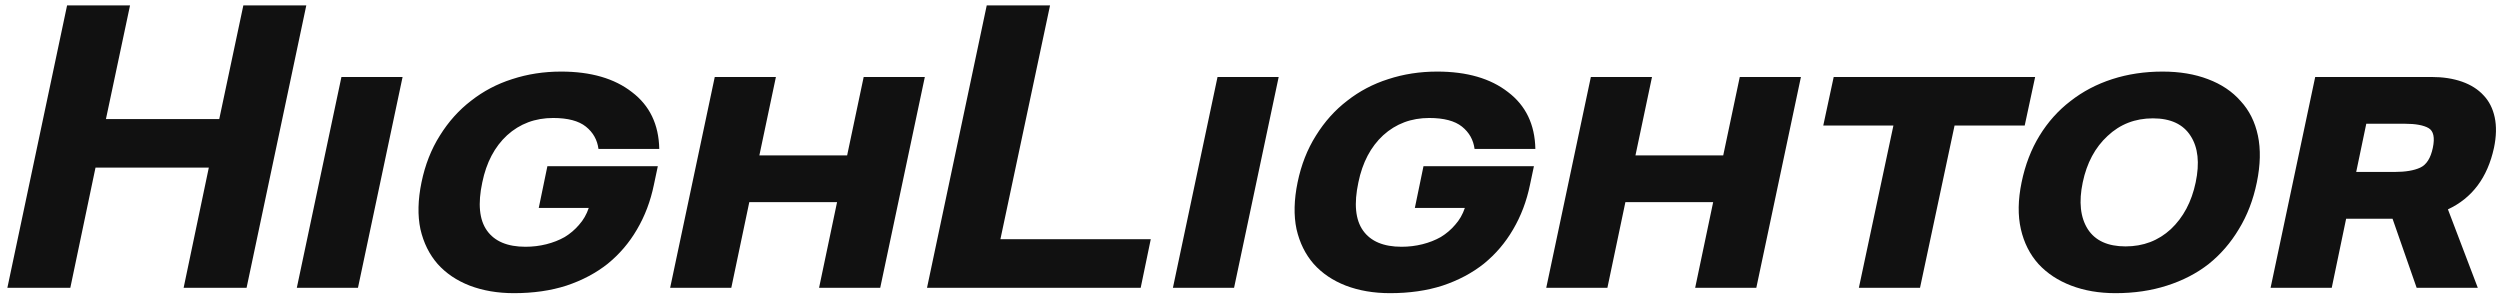 <svg width="278" height="33" viewBox="0 0 278 33" fill="none" xmlns="http://www.w3.org/2000/svg">
<path d="M23.22 18.64H10.62L7.82 32H0.82L7.46 0.6H14.46L11.78 13.24H24.38L27.06 0.6H34.06L27.42 32H20.42L23.22 18.64ZM33.007 32L37.967 8.56H44.767L39.807 32H33.007ZM72.71 20.56C72.337 22.373 71.71 24.027 70.83 25.52C69.977 26.987 68.897 28.253 67.59 29.32C66.284 30.36 64.75 31.173 62.99 31.76C61.257 32.32 59.31 32.6 57.15 32.6C55.337 32.6 53.697 32.32 52.23 31.76C50.79 31.2 49.603 30.4 48.67 29.36C47.737 28.293 47.097 27 46.75 25.48C46.43 23.96 46.47 22.227 46.87 20.28C47.27 18.333 47.95 16.6 48.91 15.08C49.87 13.533 51.03 12.24 52.39 11.2C53.75 10.133 55.27 9.333 56.95 8.8C58.657 8.24 60.47 7.96 62.39 7.96C65.697 7.96 68.323 8.72 70.27 10.24C72.243 11.733 73.257 13.84 73.31 16.56H66.55C66.417 15.547 65.95 14.72 65.15 14.08C64.35 13.44 63.137 13.12 61.51 13.12C59.51 13.12 57.803 13.76 56.39 15.04C55.004 16.32 54.084 18.067 53.63 20.28C53.123 22.653 53.297 24.44 54.15 25.64C55.004 26.84 56.43 27.44 58.43 27.44C59.23 27.44 60.004 27.347 60.75 27.16C61.497 26.973 62.177 26.707 62.79 26.36C63.404 25.987 63.937 25.533 64.39 25C64.87 24.467 65.23 23.84 65.47 23.12H59.91L60.87 18.48H73.15L72.71 20.56ZM93.081 22.48H83.321L81.321 32H74.521L79.481 8.56H86.281L84.441 17.28H94.201L96.041 8.56H102.841L97.881 32H91.081L93.081 22.48ZM109.725 0.6H116.765L111.245 26.6H127.965L126.845 32H103.085L109.725 0.6ZM130.429 32L135.389 8.56H142.189L137.229 32H130.429ZM170.132 20.56C169.759 22.373 169.132 24.027 168.252 25.52C167.399 26.987 166.319 28.253 165.012 29.32C163.705 30.36 162.172 31.173 160.412 31.76C158.679 32.32 156.732 32.6 154.572 32.6C152.759 32.6 151.119 32.32 149.652 31.76C148.212 31.2 147.025 30.4 146.092 29.36C145.159 28.293 144.519 27 144.172 25.48C143.852 23.96 143.892 22.227 144.292 20.28C144.692 18.333 145.372 16.6 146.332 15.08C147.292 13.533 148.452 12.24 149.812 11.2C151.172 10.133 152.692 9.333 154.372 8.8C156.079 8.24 157.892 7.96 159.812 7.96C163.119 7.96 165.745 8.72 167.692 10.24C169.665 11.733 170.679 13.84 170.732 16.56H163.972C163.839 15.547 163.372 14.72 162.572 14.08C161.772 13.44 160.559 13.12 158.932 13.12C156.932 13.12 155.225 13.76 153.812 15.04C152.425 16.32 151.505 18.067 151.052 20.28C150.545 22.653 150.719 24.44 151.572 25.64C152.425 26.84 153.852 27.44 155.852 27.44C156.652 27.44 157.425 27.347 158.172 27.16C158.919 26.973 159.599 26.707 160.212 26.36C160.825 25.987 161.359 25.533 161.812 25C162.292 24.467 162.652 23.84 162.892 23.12H157.332L158.292 18.48H170.572L170.132 20.56ZM190.503 22.48H180.743L178.743 32H171.943L176.903 8.56H183.703L181.863 17.28H191.623L193.463 8.56H200.263L195.303 32H188.503L190.503 22.48ZM210.547 13.96H202.747L203.907 8.56H226.307L225.147 13.96H217.347L213.507 32H206.707L210.547 13.96ZM224.8 20.28C225.2 18.333 225.867 16.6 226.8 15.08C227.733 13.56 228.88 12.28 230.24 11.24C231.6 10.173 233.147 9.36 234.88 8.8C236.613 8.24 238.48 7.96 240.48 7.96C242.373 7.96 244.053 8.24 245.52 8.8C247.013 9.36 248.227 10.173 249.16 11.24C250.12 12.28 250.76 13.56 251.08 15.08C251.4 16.6 251.36 18.333 250.96 20.28C250.56 22.227 249.893 23.96 248.96 25.48C248.053 27 246.933 28.293 245.6 29.36C244.267 30.4 242.72 31.2 240.96 31.76C239.227 32.32 237.32 32.6 235.24 32.6C233.427 32.6 231.787 32.32 230.32 31.76C228.853 31.2 227.64 30.4 226.68 29.36C225.72 28.293 225.067 27 224.72 25.48C224.373 23.96 224.4 22.227 224.8 20.28ZM244.16 20.28C244.613 18.12 244.427 16.4 243.6 15.12C242.773 13.813 241.373 13.16 239.4 13.16C237.427 13.16 235.747 13.813 234.36 15.12C232.973 16.4 232.053 18.12 231.6 20.28C231.147 22.44 231.333 24.173 232.16 25.48C232.987 26.76 234.387 27.4 236.36 27.4C238.333 27.4 240.013 26.76 241.4 25.48C242.787 24.173 243.707 22.44 244.16 20.28ZM266.05 24.32H260.89L259.29 32H252.49L257.45 8.56H270.37C271.65 8.56 272.783 8.733 273.77 9.08C274.757 9.427 275.557 9.933 276.17 10.6C276.783 11.24 277.197 12.053 277.41 13.04C277.623 14.027 277.597 15.16 277.33 16.44C276.61 19.747 274.903 22.027 272.21 23.28L275.53 32H268.73L266.05 24.32ZM262.01 19.12H266.29C267.49 19.12 268.437 18.96 269.13 18.64C269.823 18.32 270.29 17.587 270.53 16.44C270.77 15.293 270.61 14.56 270.05 14.24C269.49 13.92 268.61 13.76 267.41 13.76H263.13L262.01 19.12Z" fill="black" fill-opacity="0.933"/>
</svg>
